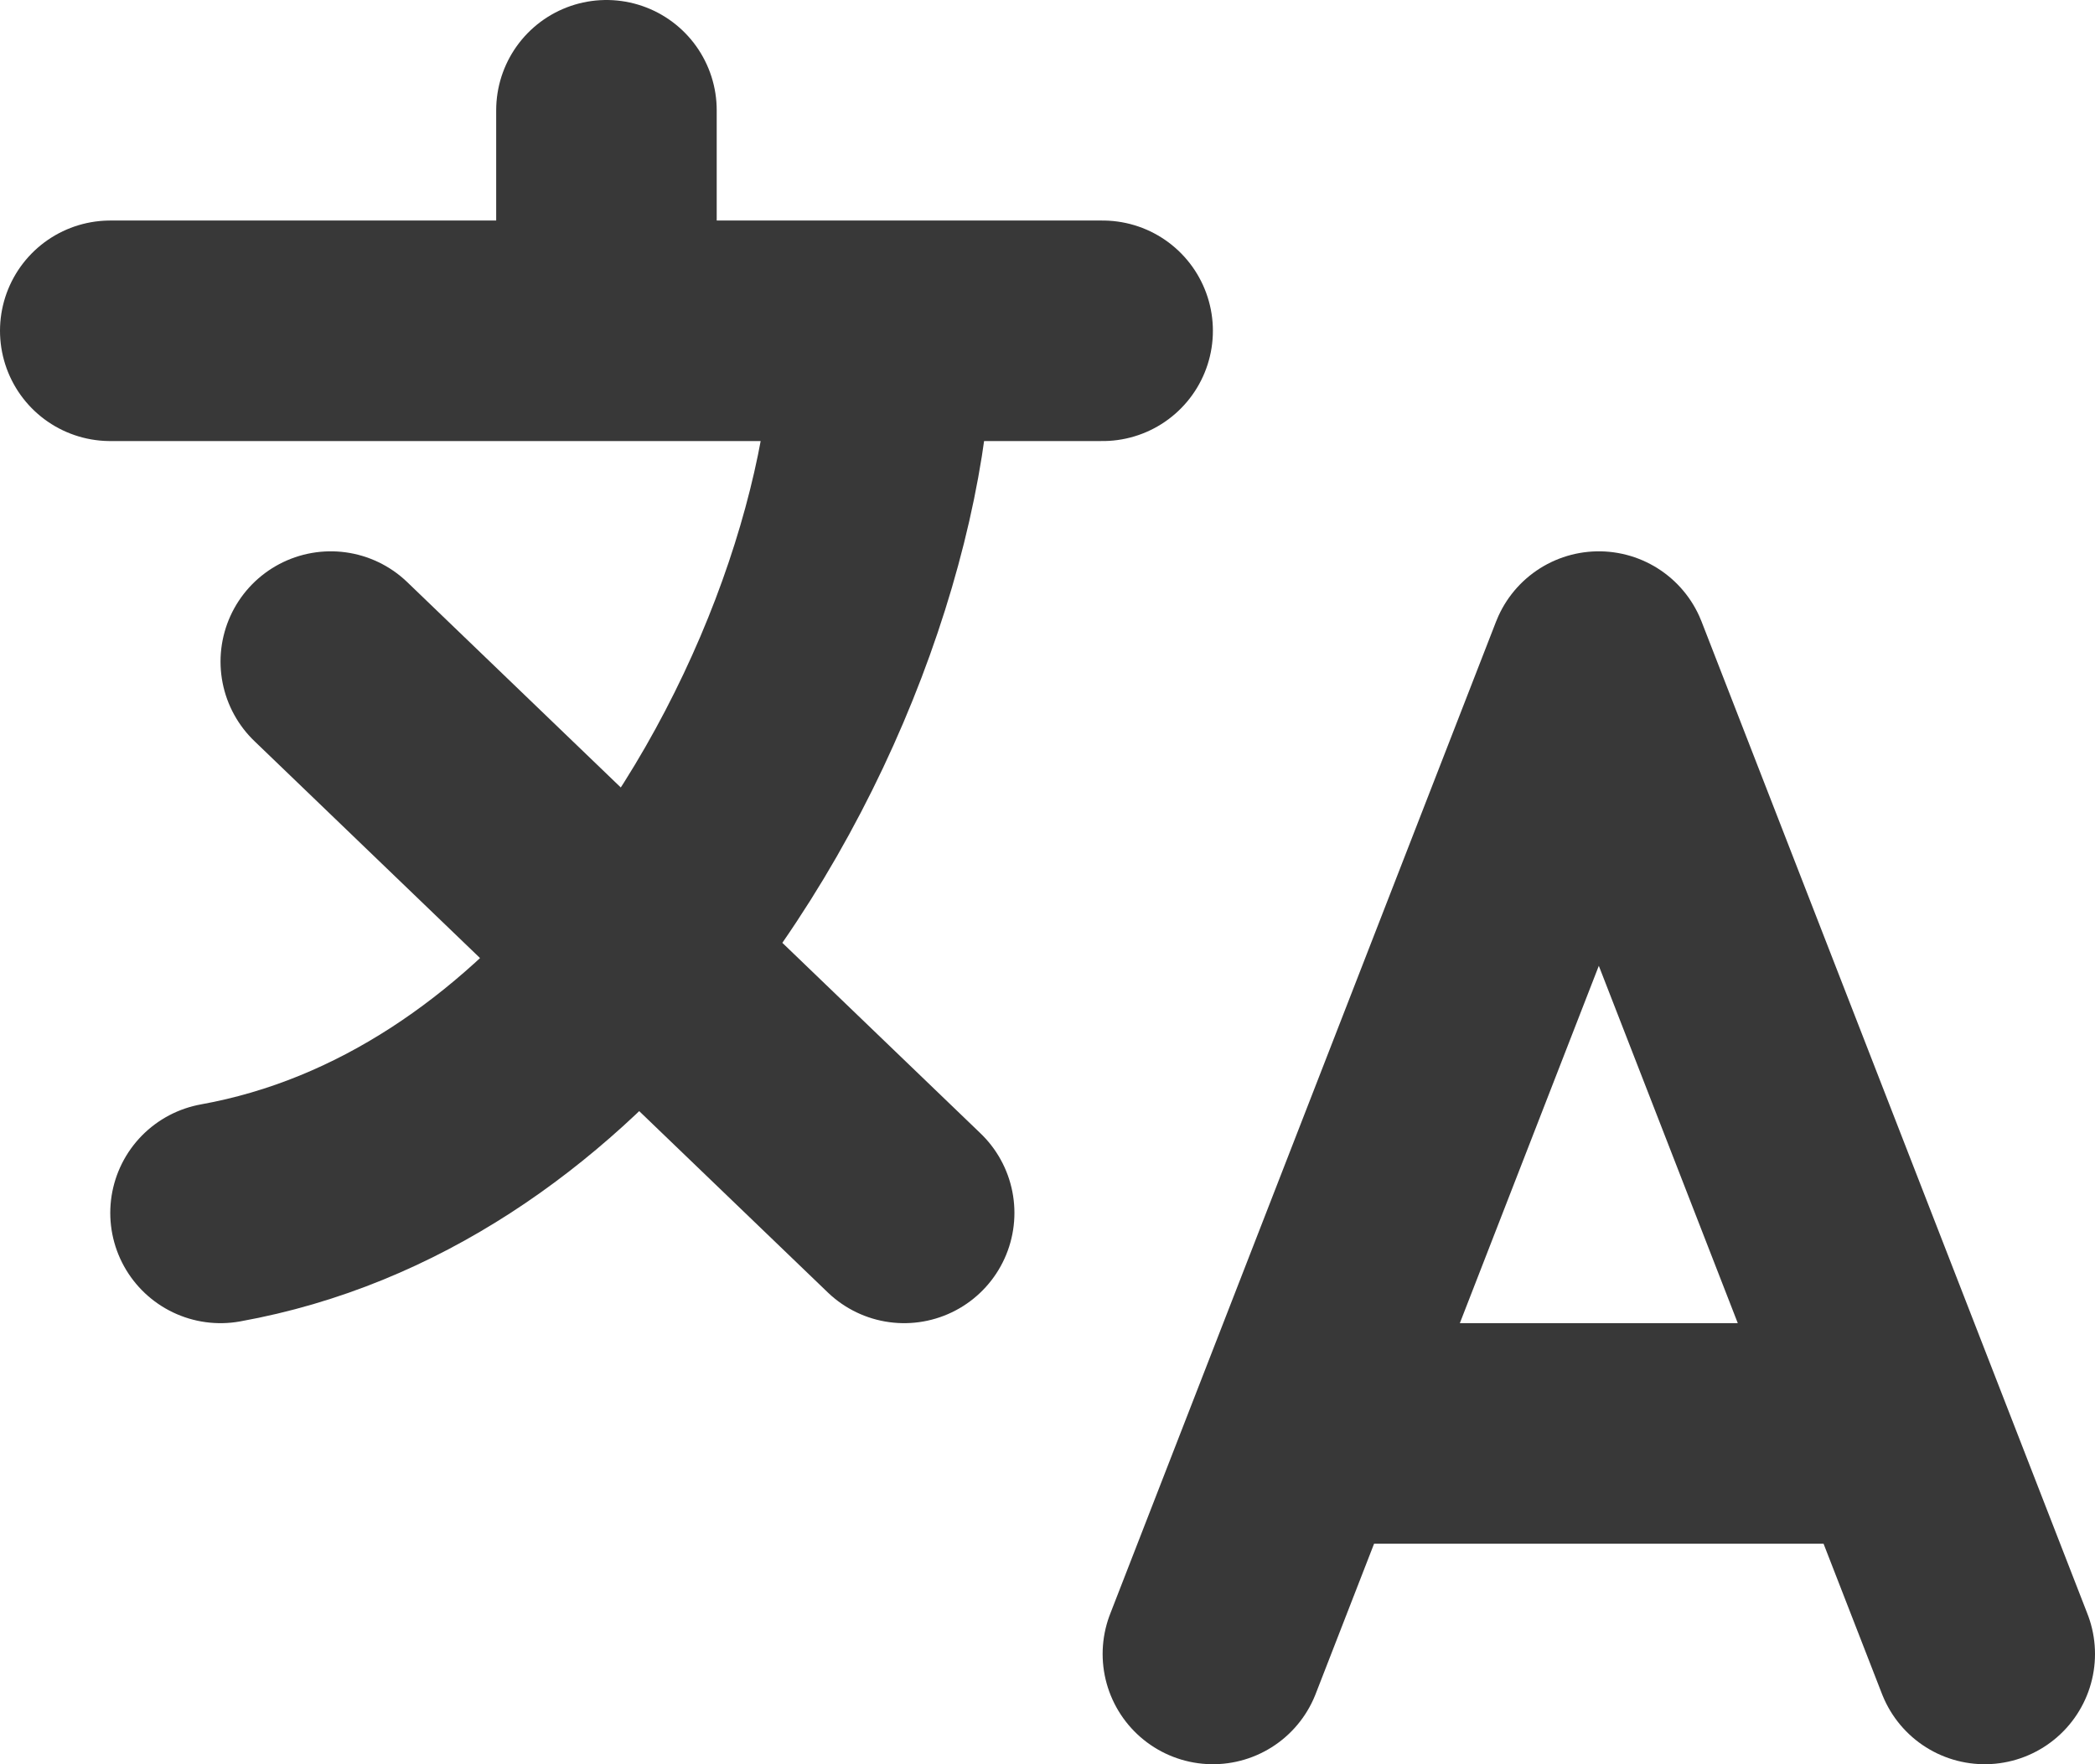 <svg
				width="19"
				height="16"
				viewBox="0 0 19 16"
				fill="none"
				xmlns="http://www.w3.org/2000/svg">
				<path
					d="M11 15L14.5 6L18 15M11.875 13H17.125M1 3H8M8 3H10M8 3C8 4.63 7.207 6.926 5.761 8.655M5.5 2.818V1M5.761 8.655C4.789 9.819 3.521 10.726 2 11M5.761 8.655L3 6M5.761 8.655L8.2 11"
					stroke="#383838"
					stroke-width="2"
					stroke-linecap="round"
					stroke-linejoin="round"></path>
			</svg>